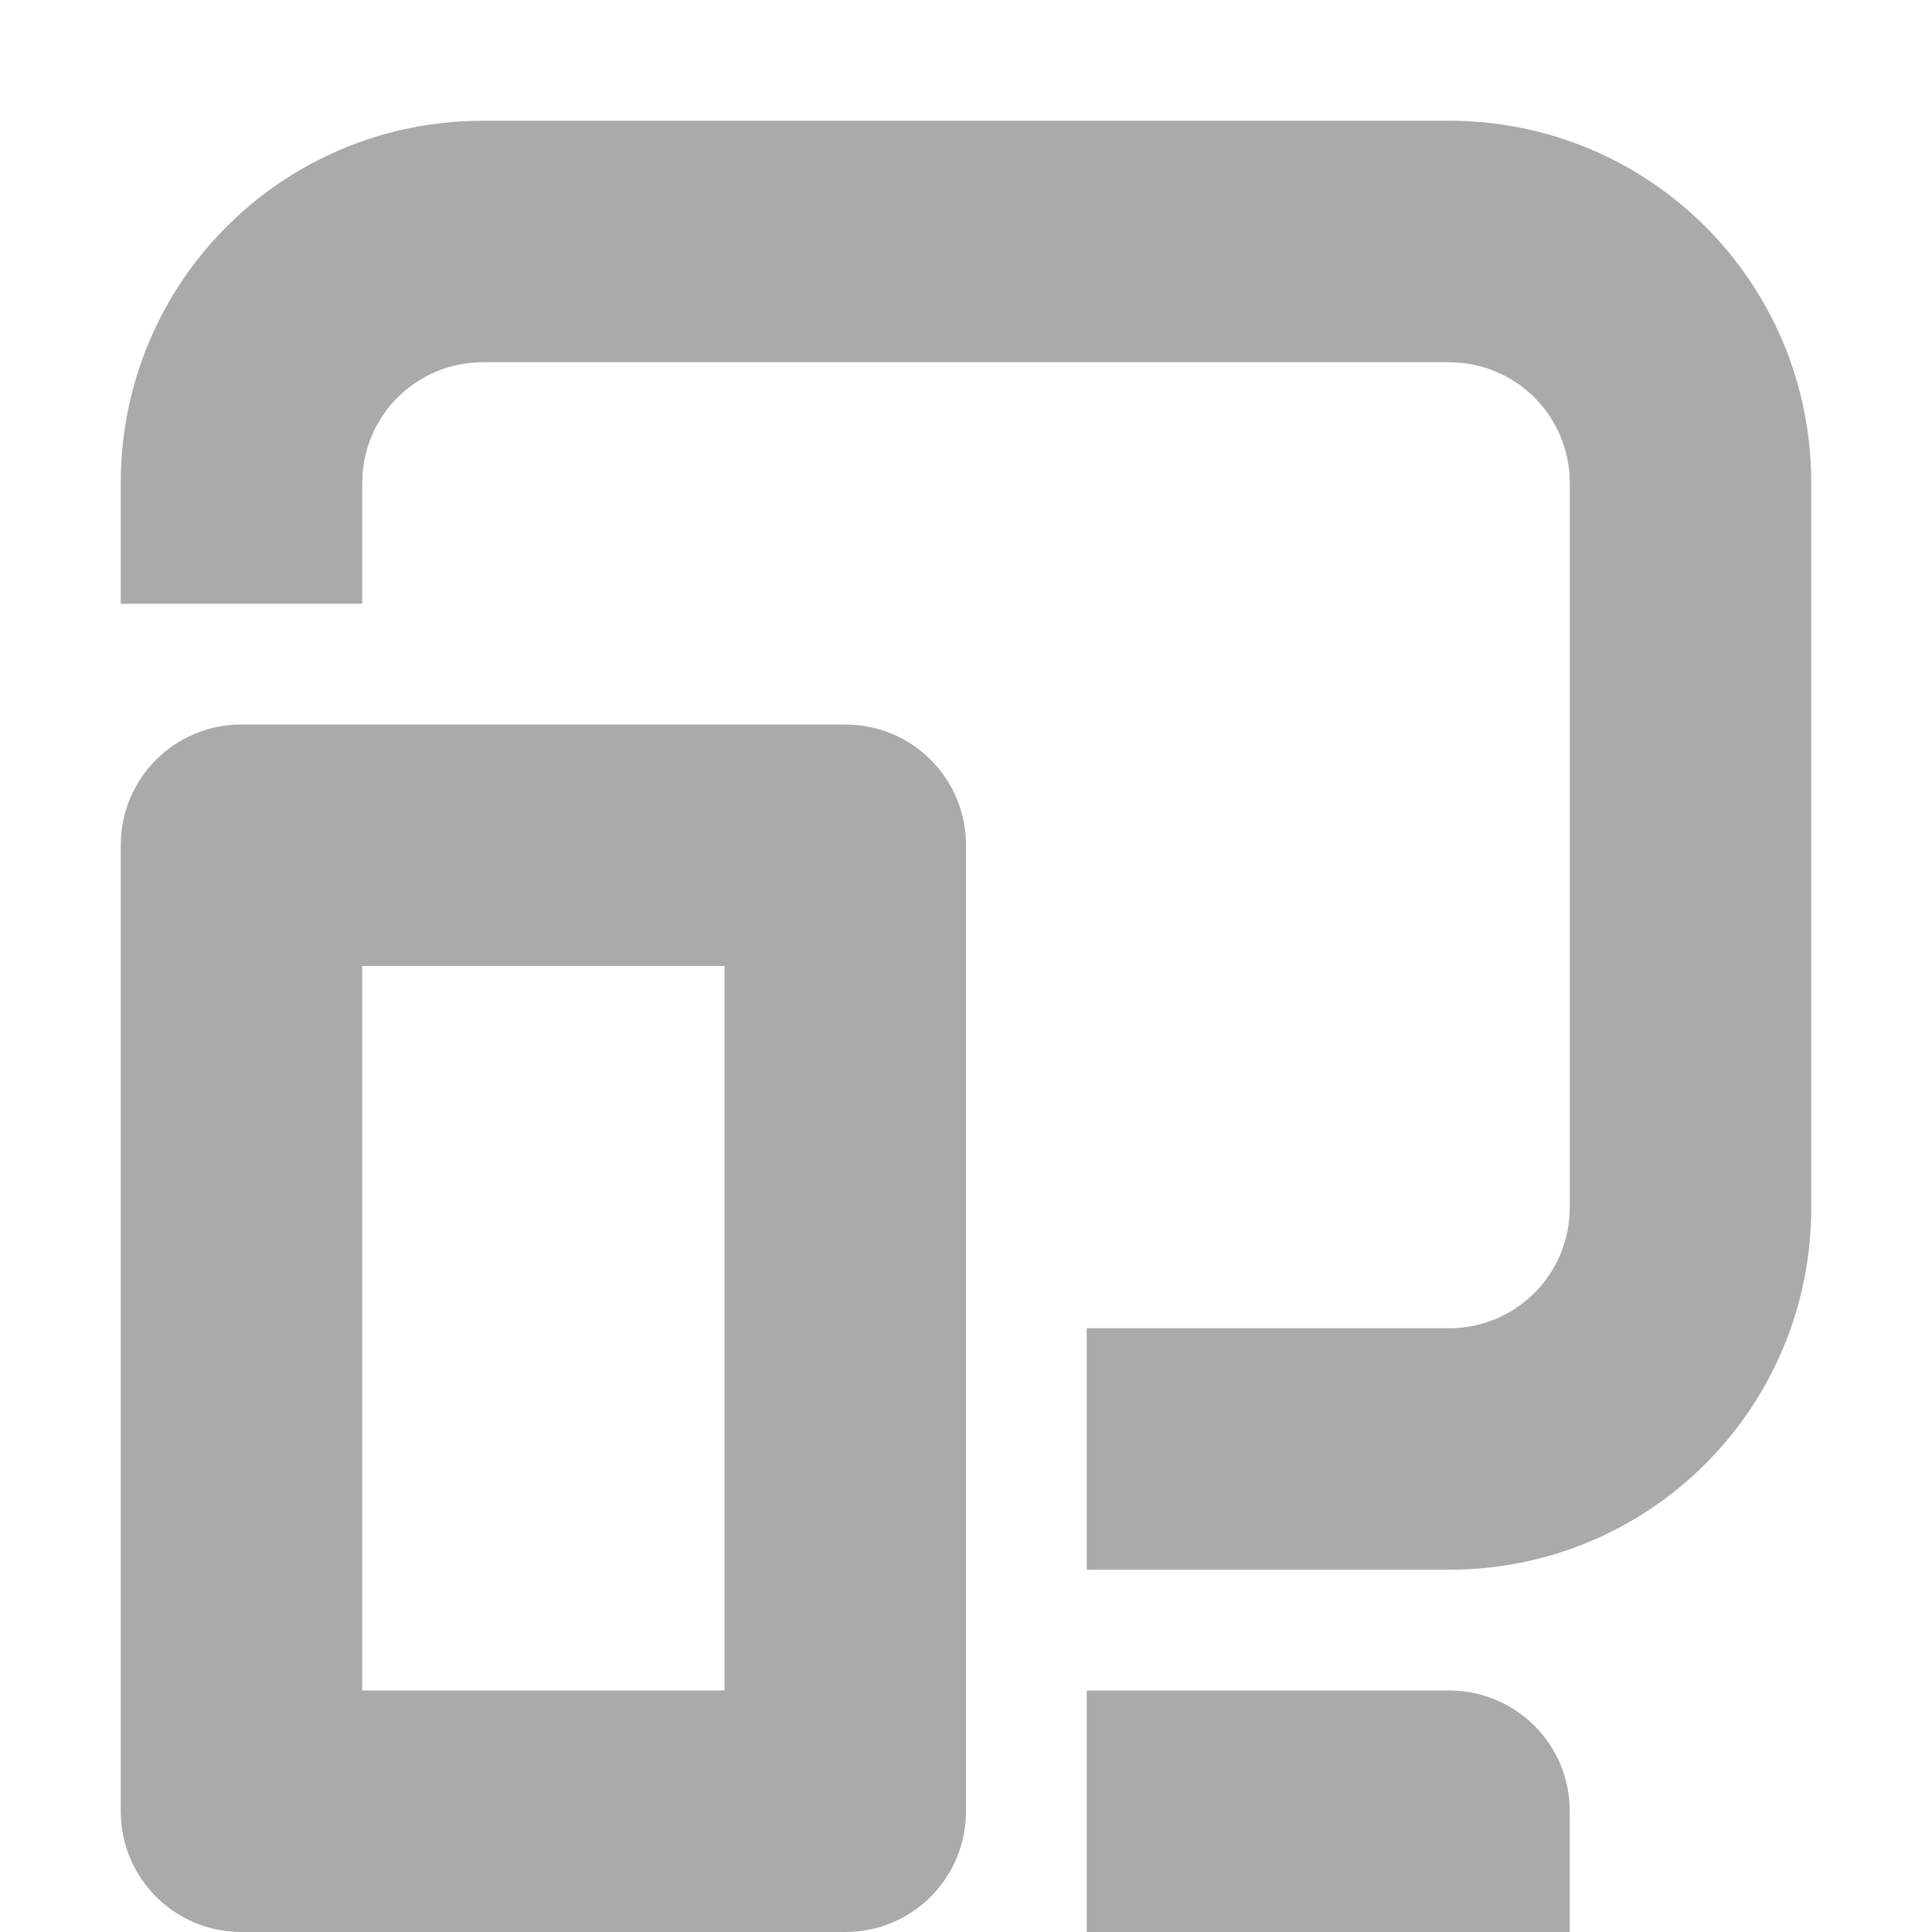 <svg width="16" height="16" version="1.1" xmlns="http://www.w3.org/2000/svg">
 <path d="m4 1c-1.662 0-3 1.338-3 3v1h2v-1c0-0.554 0.446-1 1-1h8c0.554 0 1 0.446 1 1v6c0 0.554-0.446 1-1 1h-3v2h3c1.662 0 3-1.338 3-3v-6c0-1.662-1.338-3-3-3h-8zm-2 5c-0.554 0-1 0.446-1 1v0.281 7.438 0.281c0 0.554 0.446 1 1 1h0.281 4.438 0.281c0.554 0 1-0.446 1-1v-0.281-7.438-0.281c0-0.554-0.446-1-1-1h-0.281-4.438-0.281zm1 2h1 1 1v6h-3v-6zm6 6v2h4v-1c0-0.554-0.446-1-1-1h-3z" fill="#aaaaaa"/>
</svg>
